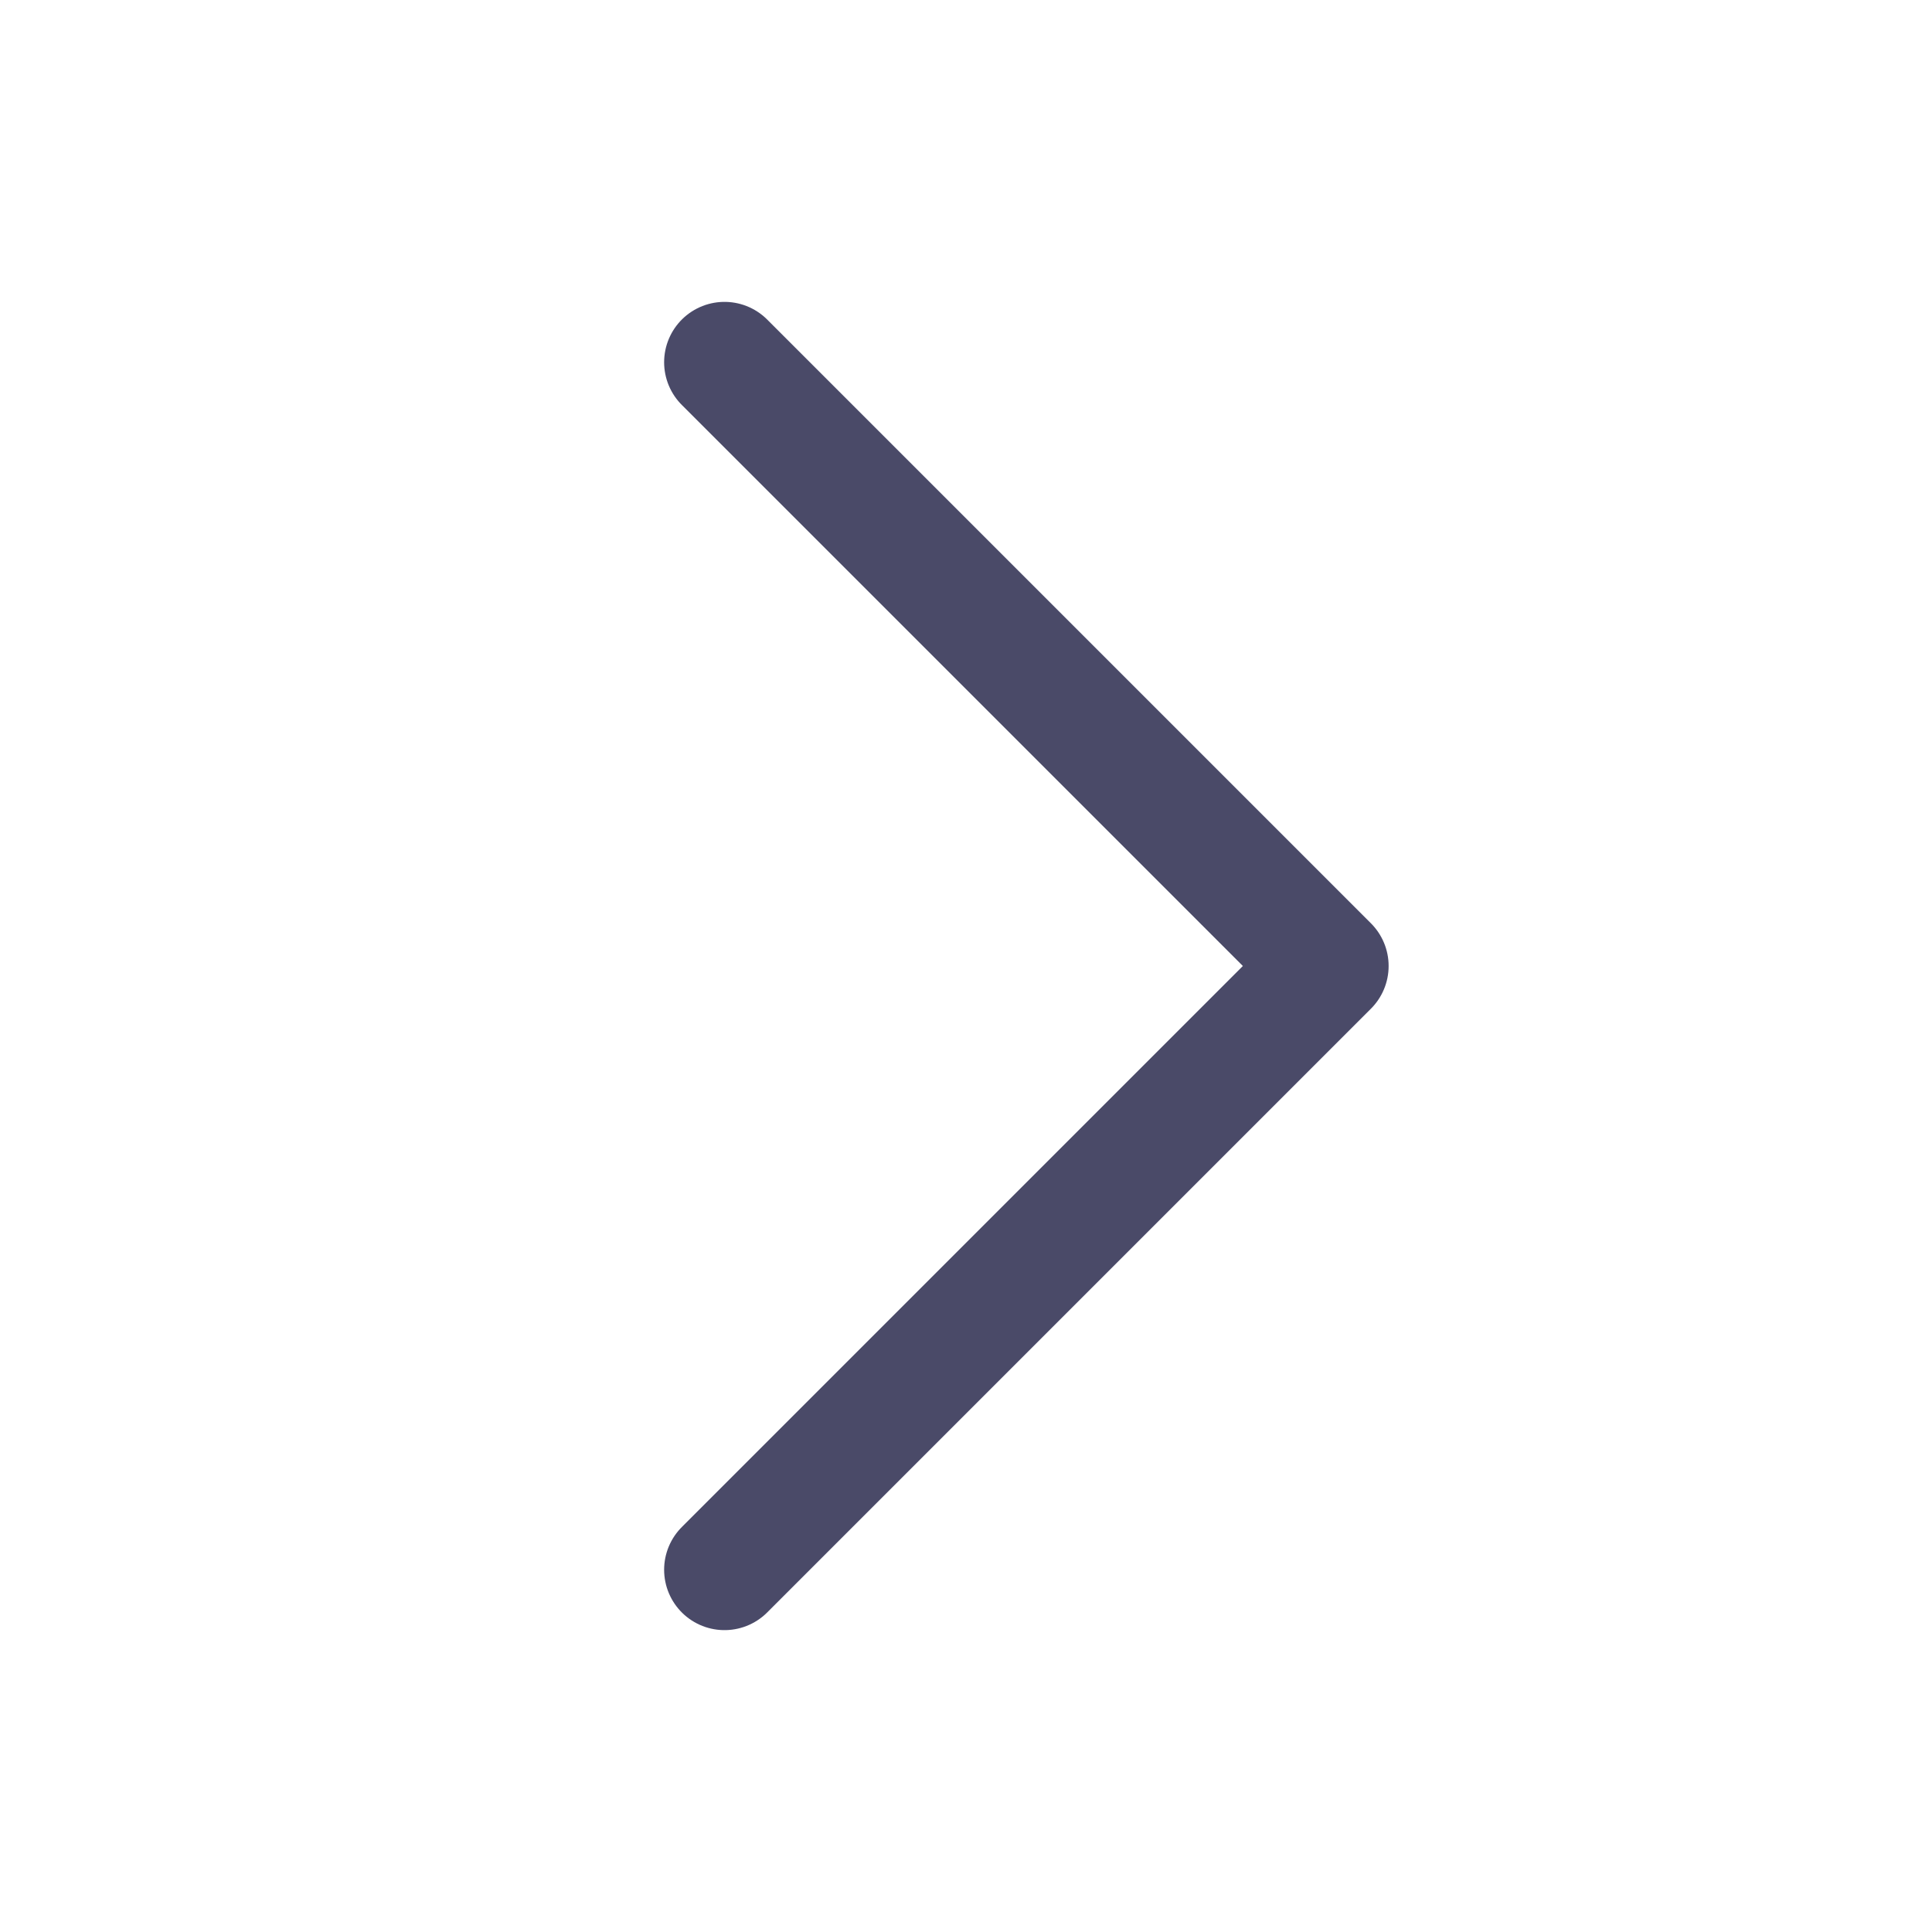 <svg xmlns="http://www.w3.org/2000/svg" width="192" height="192" fill="#4a4a68" viewBox="0 0 256 256"><rect width="256" height="256" fill="none"></rect><polyline points="96 48 176 128 96 208" fill="none" stroke="#4a4a68" stroke-linecap="round" stroke-linejoin="round" stroke-width="16"></polyline></svg>
